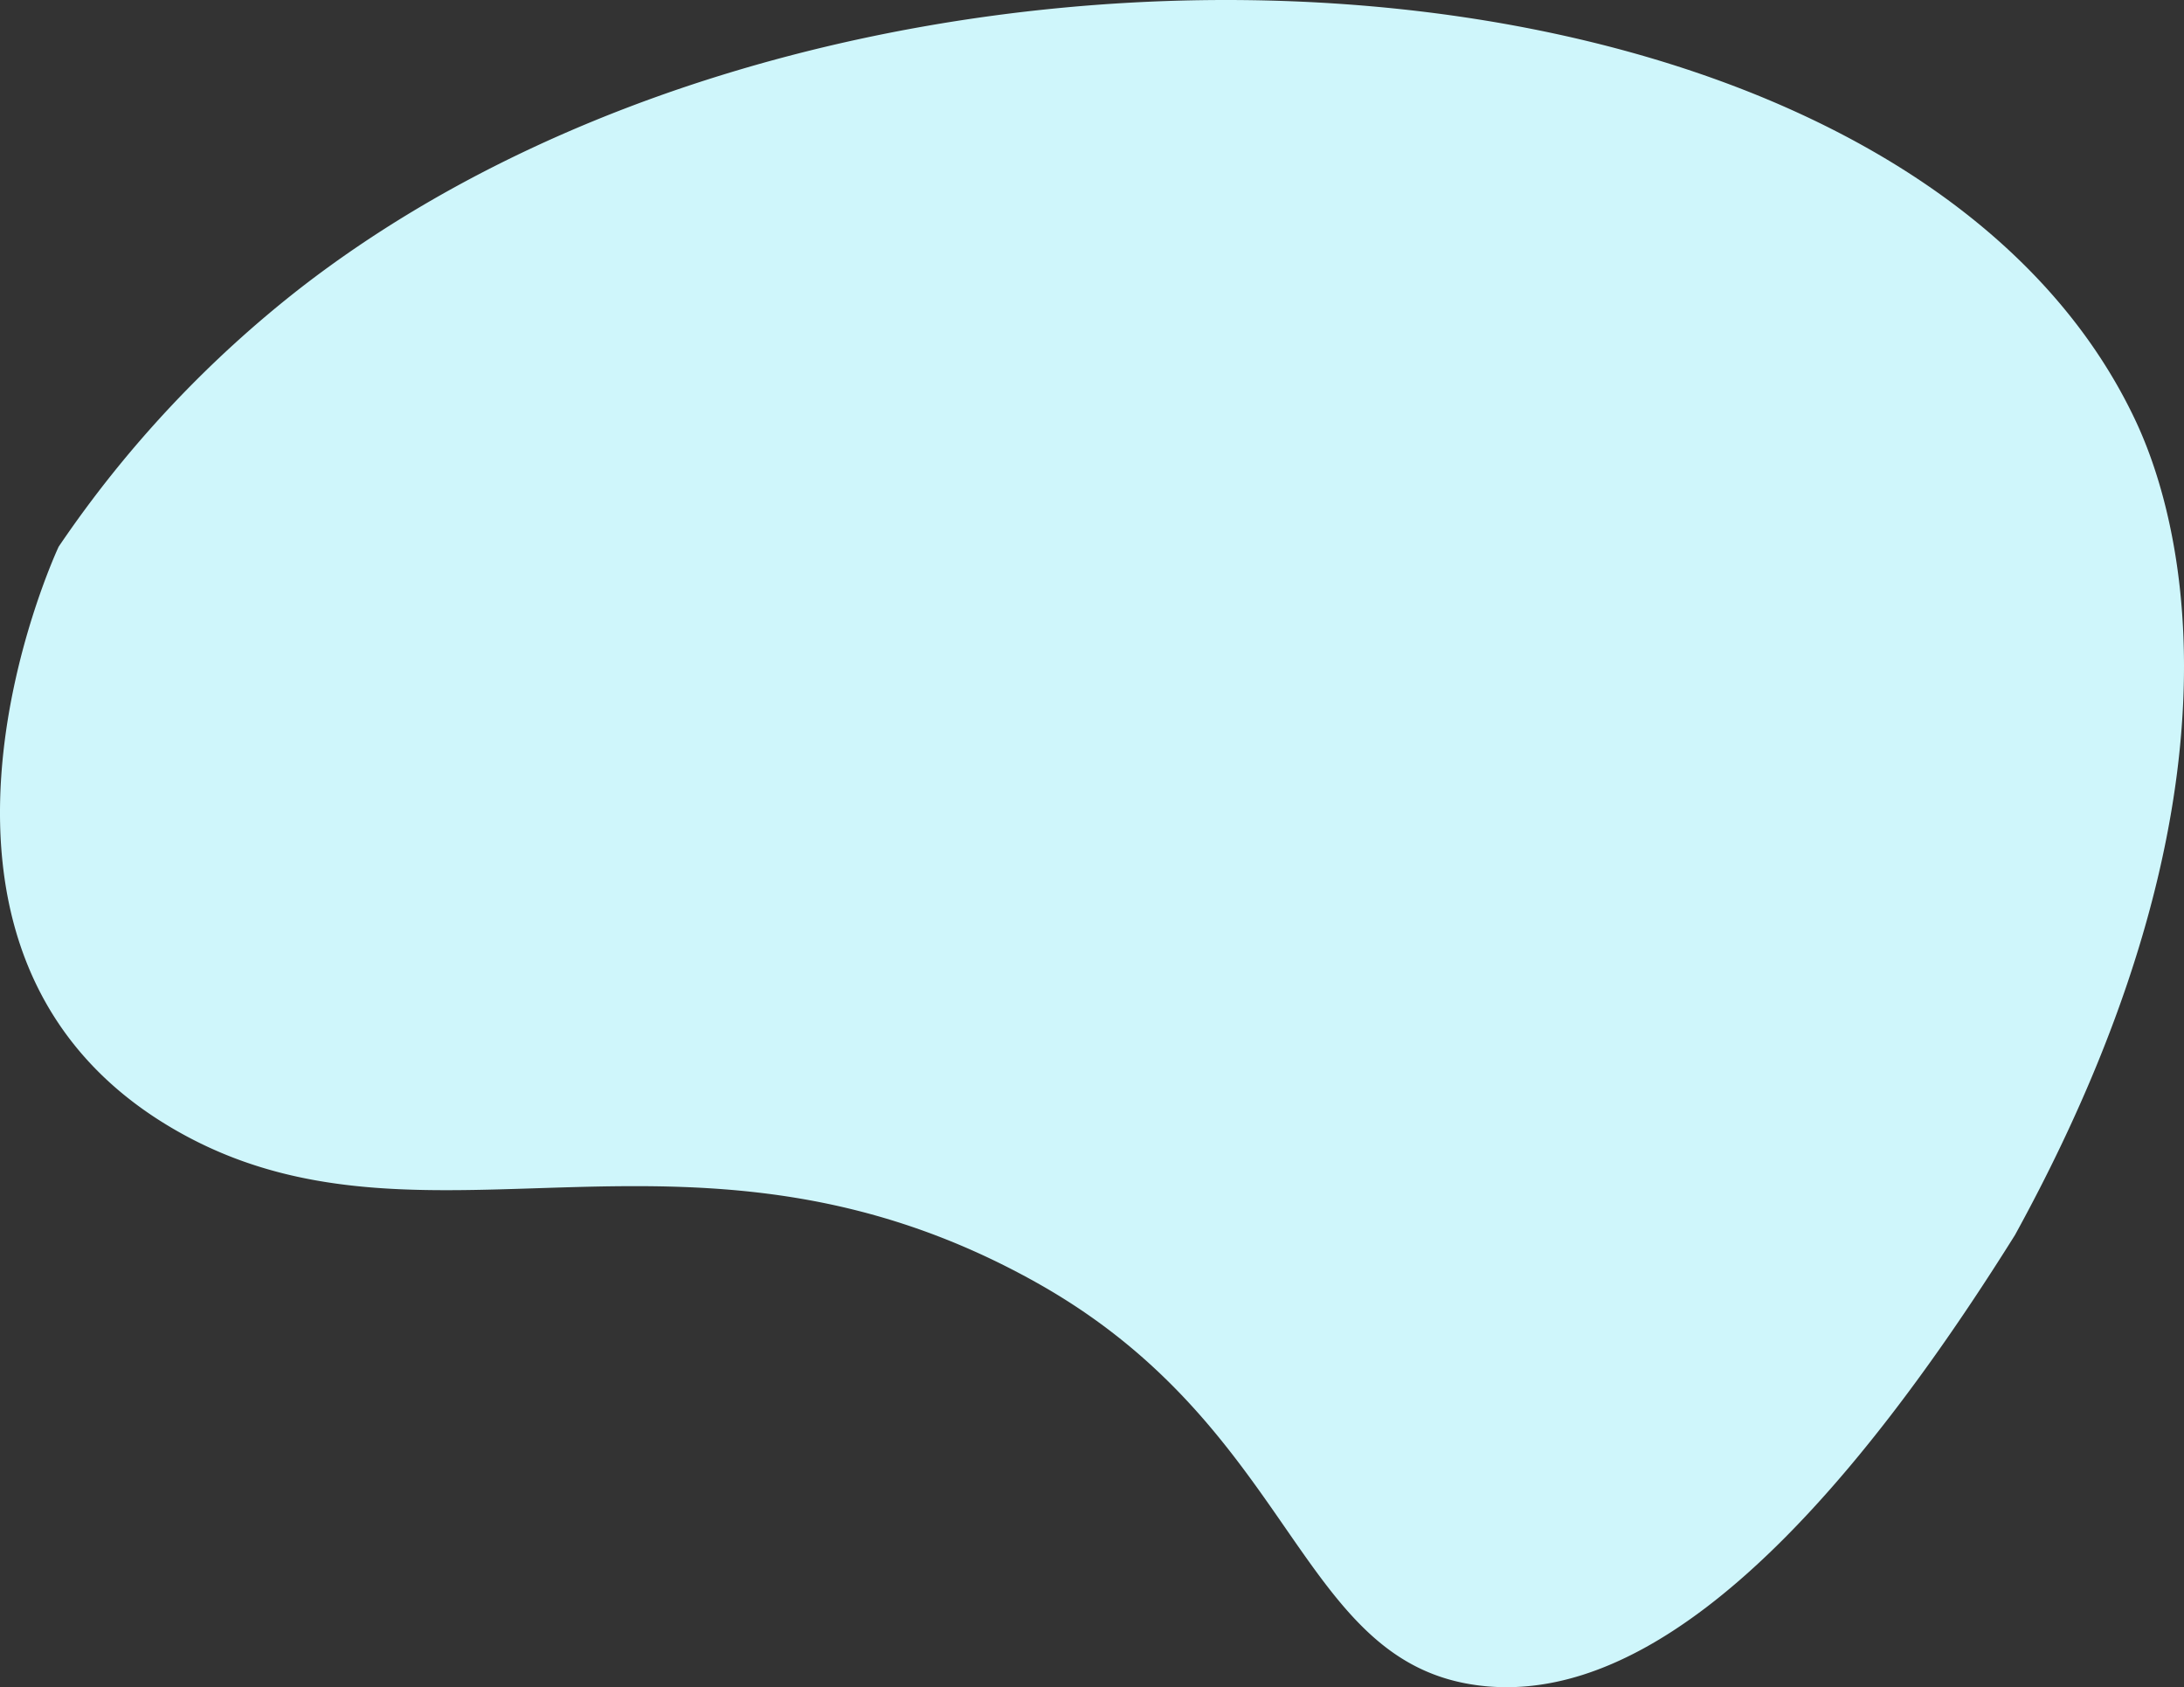 <svg xmlns="http://www.w3.org/2000/svg" width="289.809" height="223.874" viewBox="0 0 289.809 223.874">
	<rect x="0" y="0" width="289.809" height="223.874" fill="#333333" stroke="none"/>
	<path id="Path_289" data-name="Path 289" d="M1561.485,224.649s-25.974,55.179,16.972,78.228c32.55,17.469,67.524-5.983,112.876,19.471,34.521,19.375,34.376,50.419,58.676,53.413,16.819,2.072,39.867-9.884,71.076-59.782,35.5-64.623,19.053-101.722,15.733-108.607-31.99-66.357-169.393-73.988-242.928-17.295A150.637,150.637,0,0,0,1561.485,224.649Z" transform="translate(-1553.701 -152.108)" fill="#cff6fb" />
</svg>
